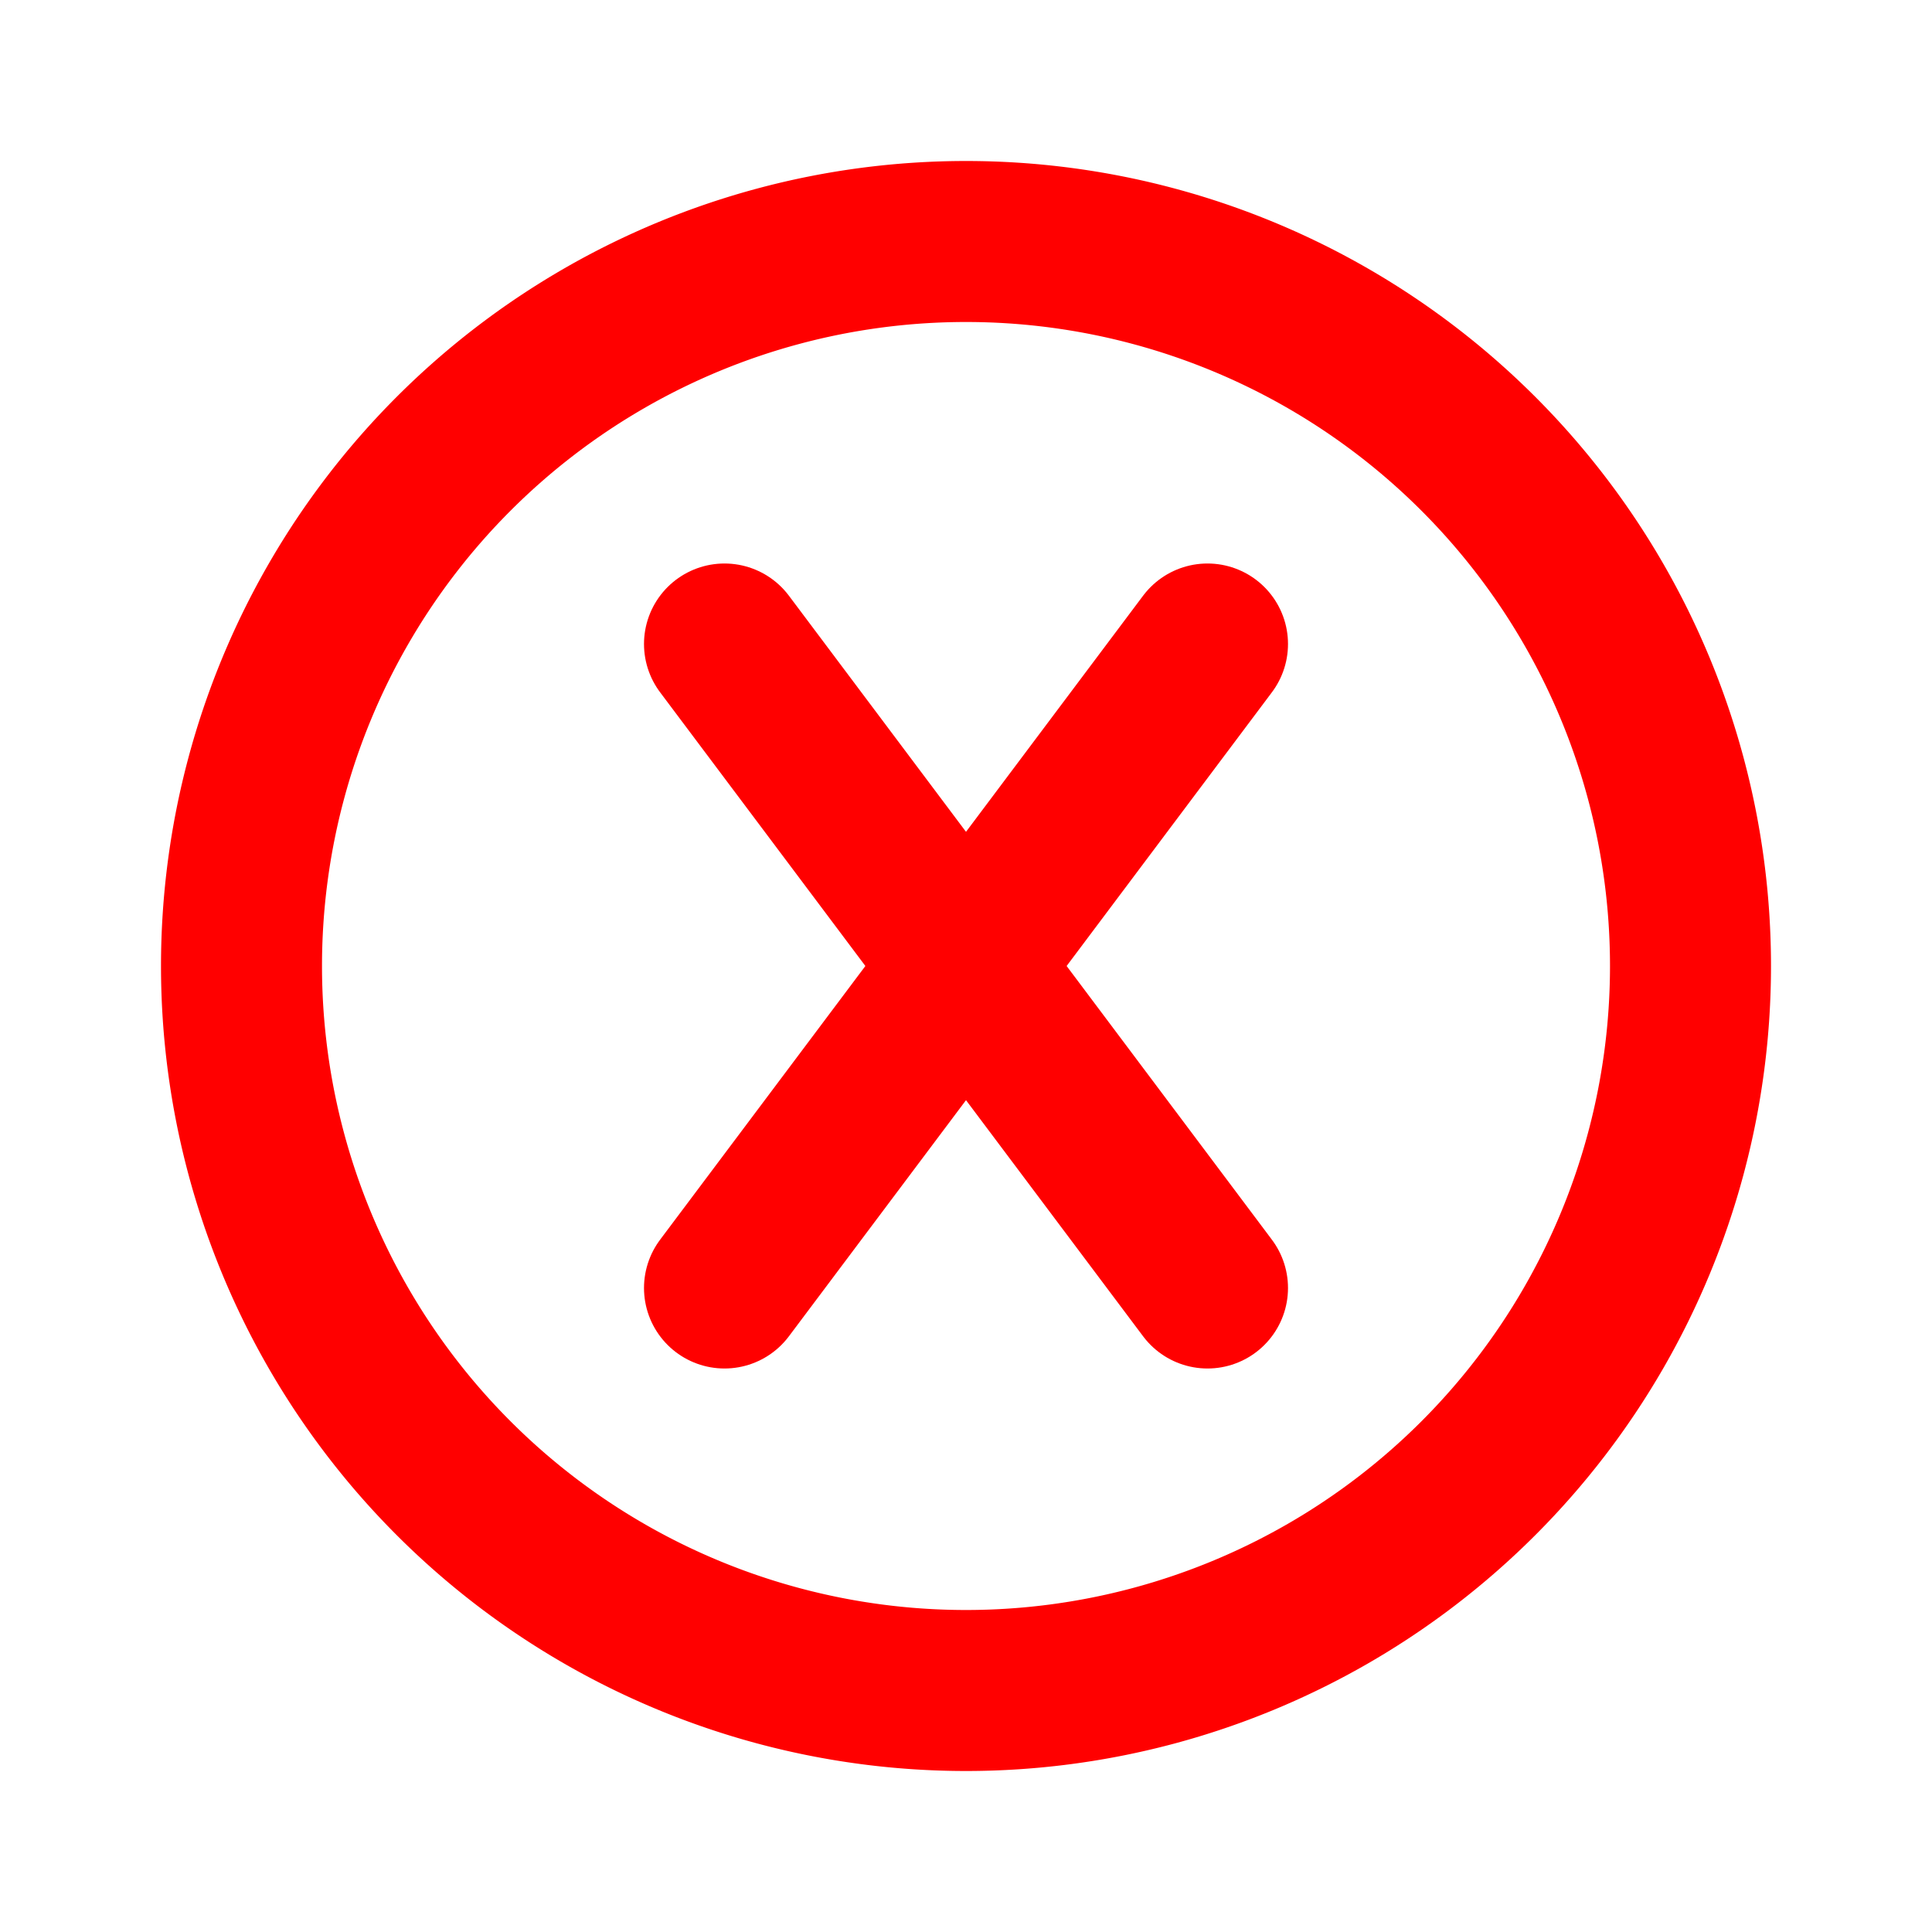 <svg  xmlns="http://www.w3.org/2000/svg"  width="96"  height="96"  viewBox="0 0 24 24"  fill="none"  stroke="#FF0000"  stroke-width="2"  stroke-linecap="round"  stroke-linejoin="round"  class="icon icon-tabler icons-tabler-outline icon-tabler-xbox-x"><path stroke="none" d="M0 0h24v24H0z" fill="none"/><path d="M12 21a9 9 0 0 0 9 -9a9 9 0 0 0 -9 -9a9 9 0 0 0 -9 9a9 9 0 0 0 9 9z" /><path d="M9 8l6 8" /><path d="M15 8l-6 8" /></svg>
